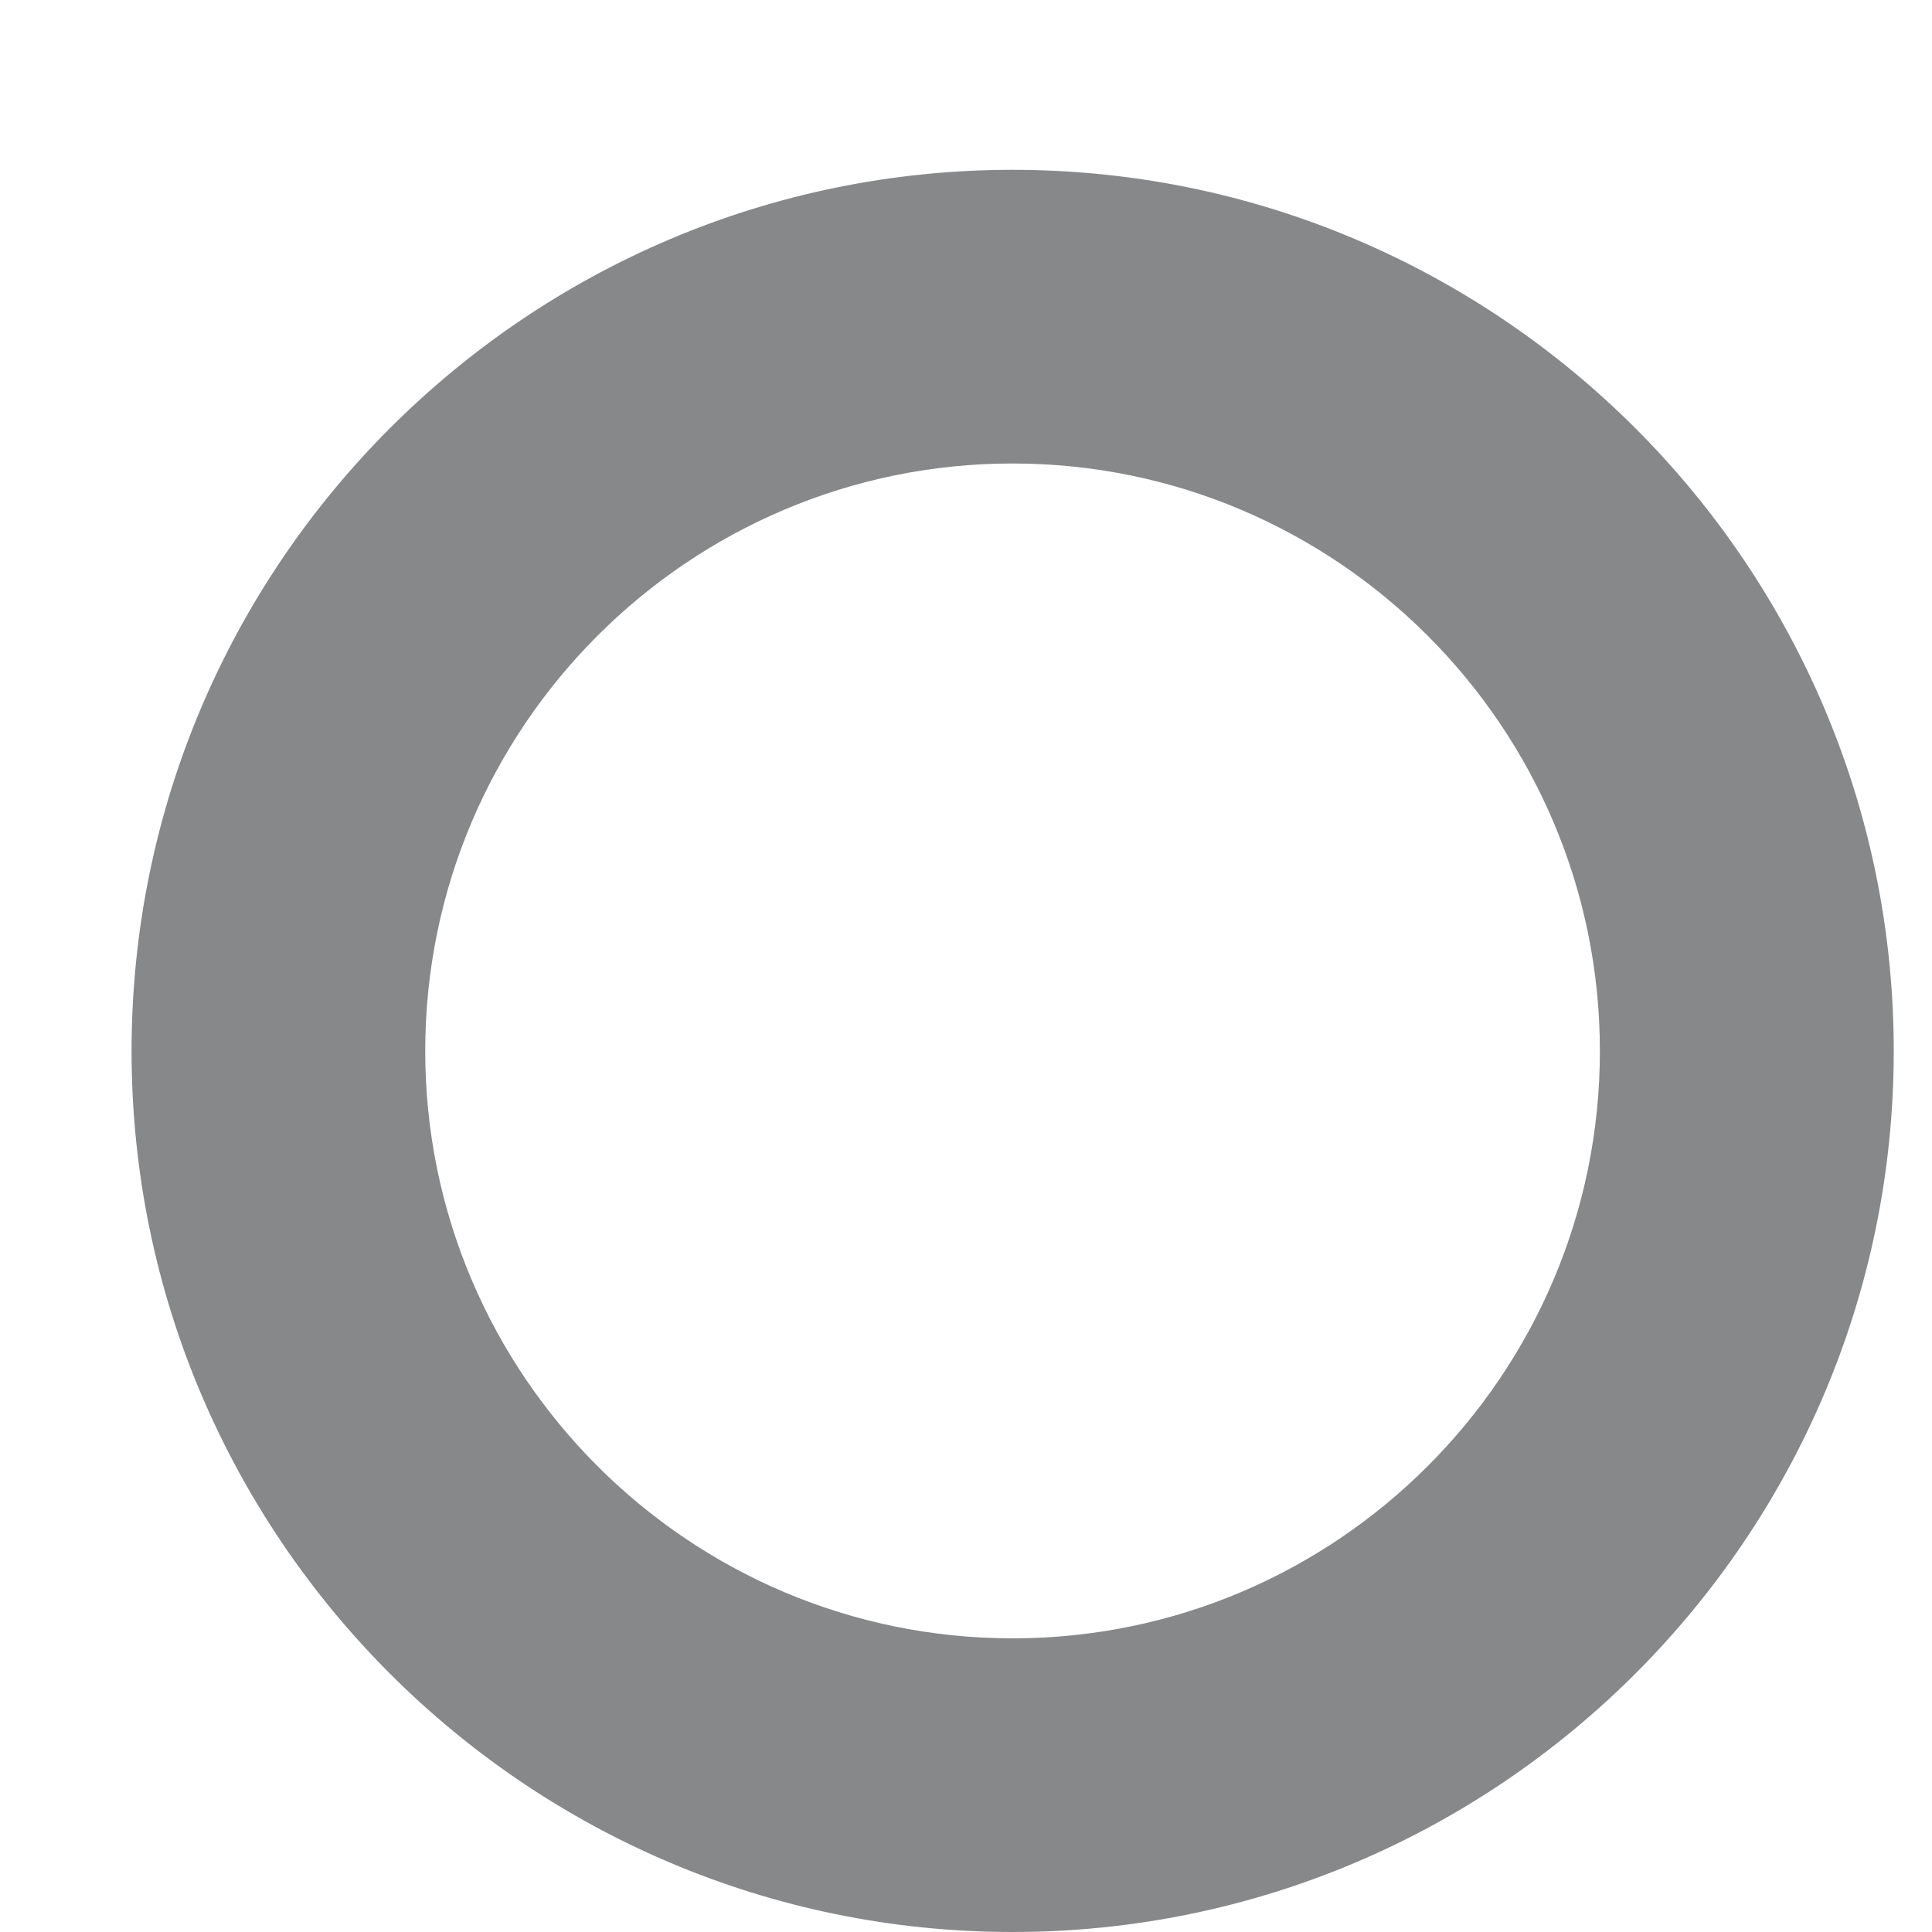 <svg width="10" height="10" viewBox="0 0 10 10" fill="none" xmlns="http://www.w3.org/2000/svg">
<path d="M5.241 0.879C2.727 0.879 0.681 2.925 0.681 5.44C0.681 7.954 2.727 10 5.241 10C7.756 10 9.802 7.954 9.802 5.44C9.802 2.925 7.756 0.879 5.241 0.879ZM5.241 8.48C3.565 8.48 2.201 7.116 2.201 5.44C2.201 3.763 3.565 2.399 5.241 2.399C6.918 2.399 8.281 3.763 8.281 5.44C8.281 7.116 6.918 8.48 5.241 8.48Z" fill="#868889"/>
</svg>
